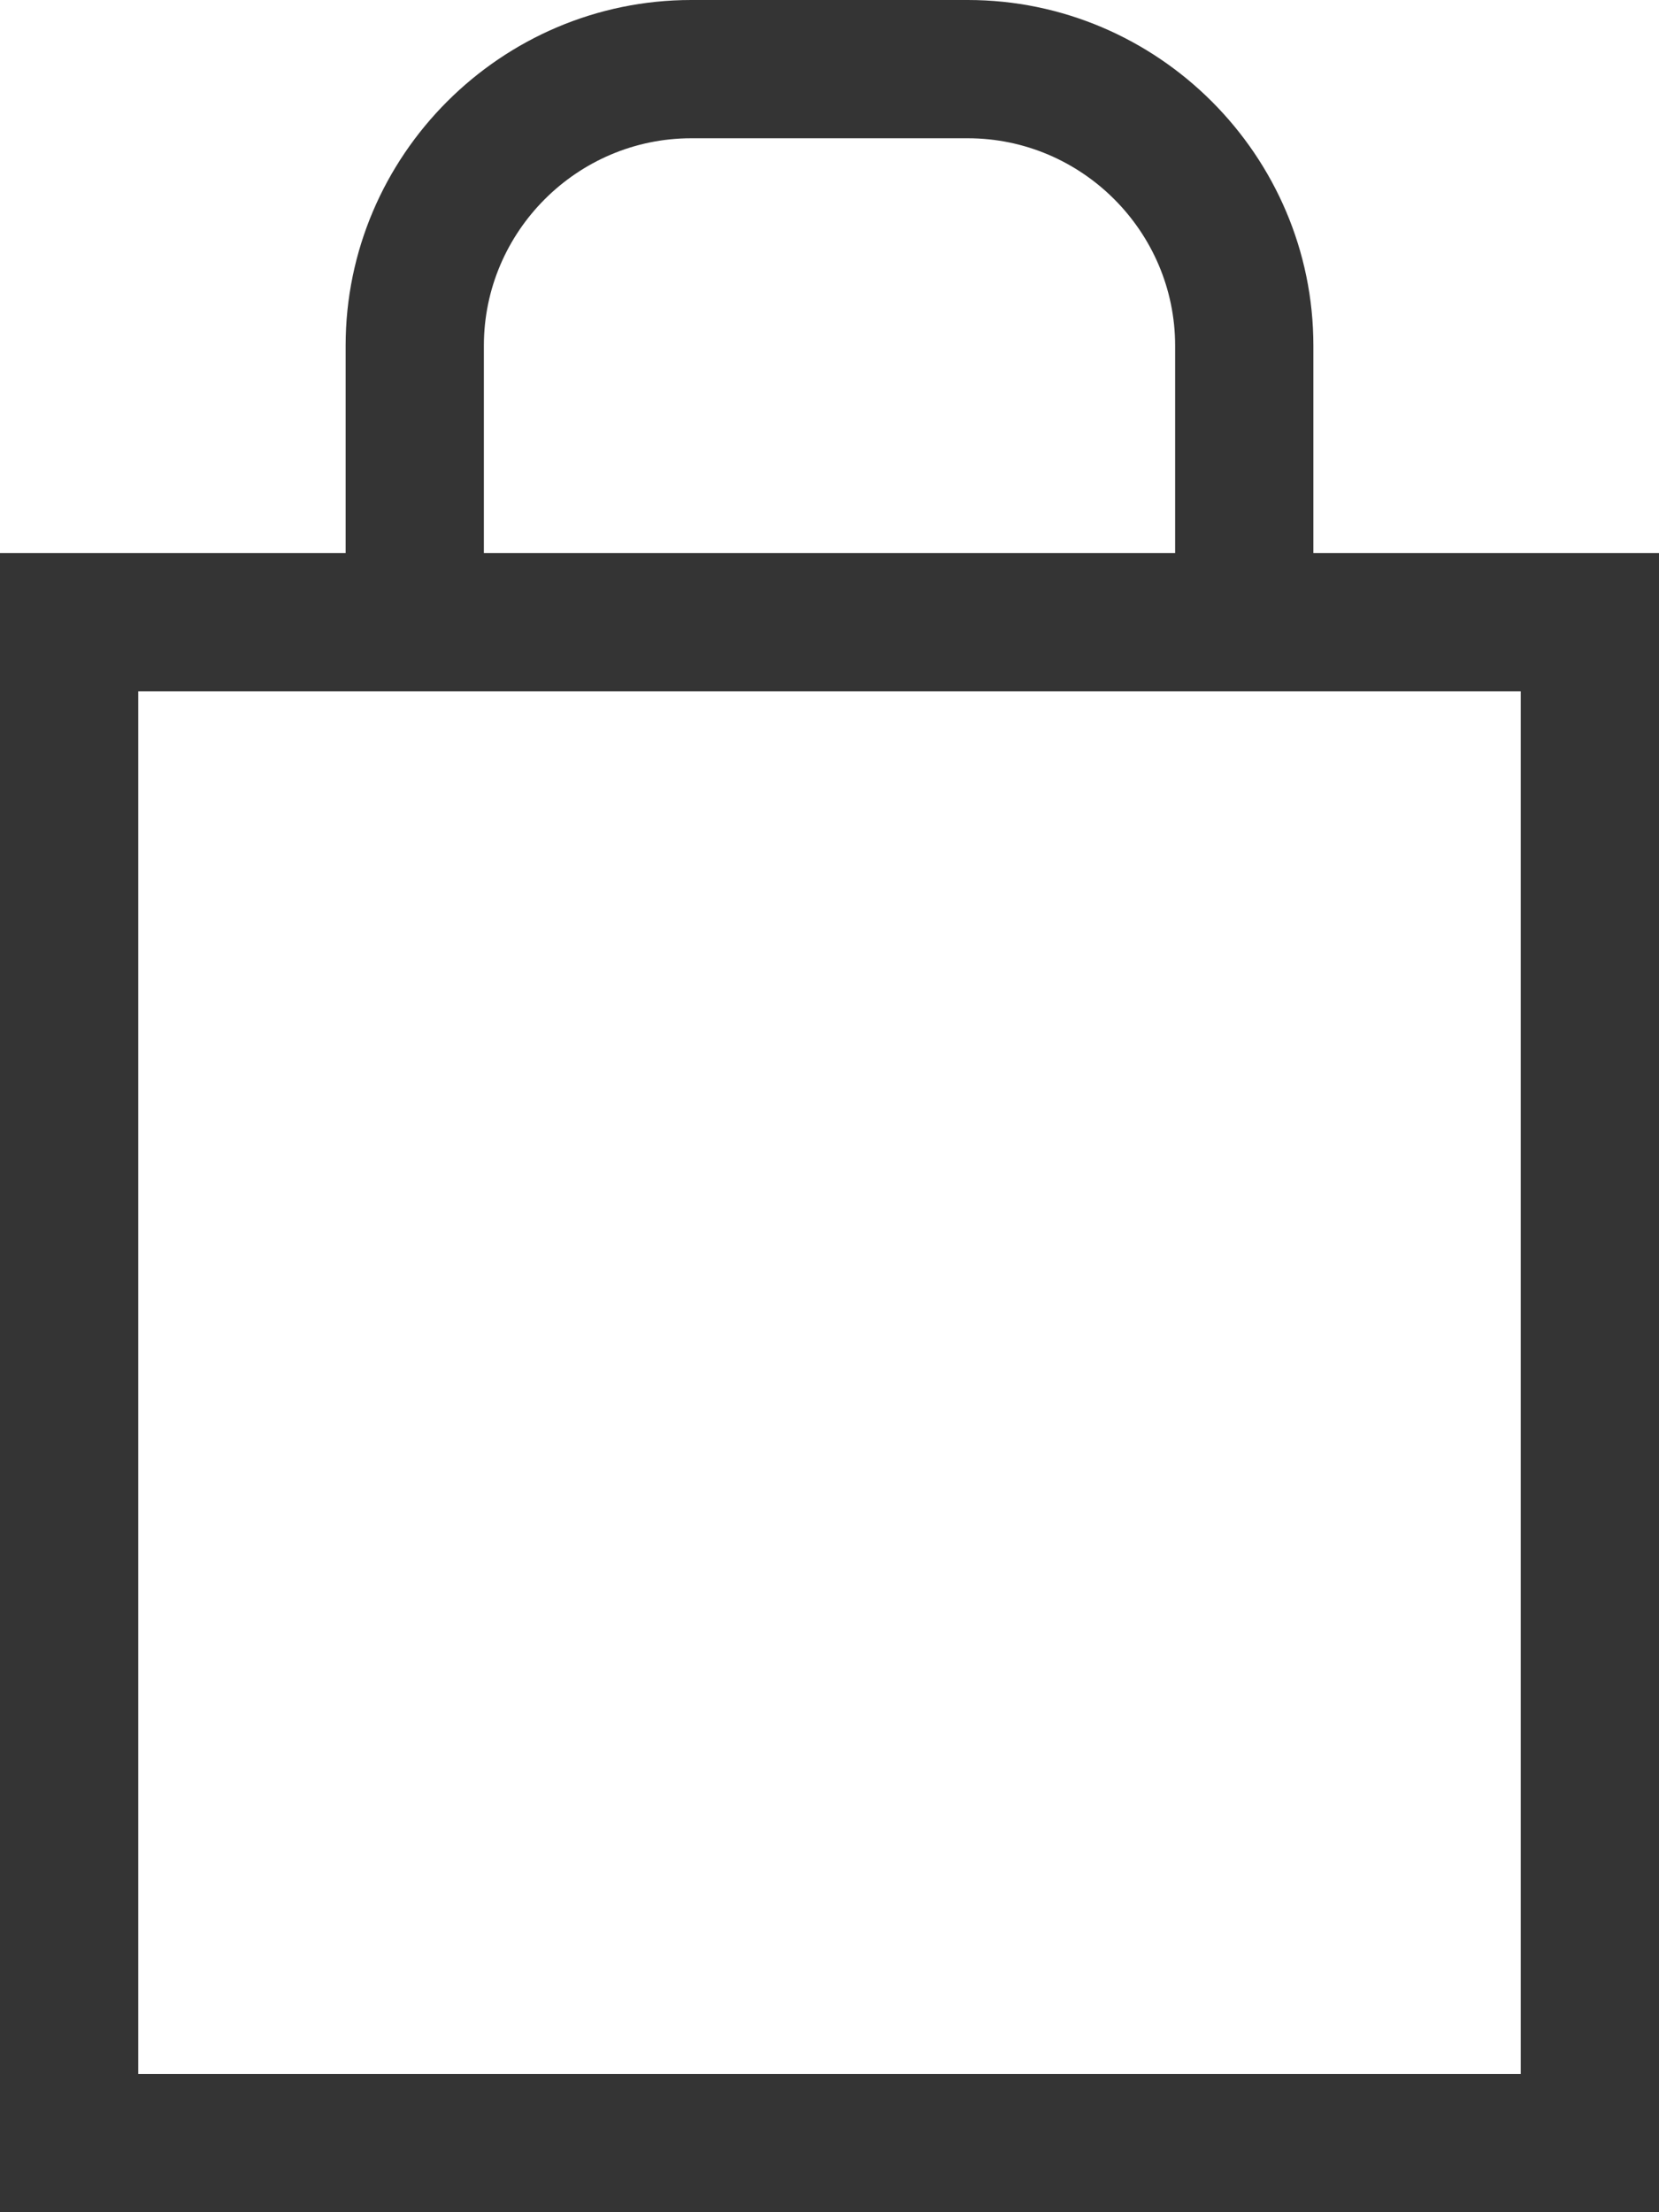 <?xml version="1.0" encoding="utf-8"?>
<!-- Generator: Adobe Illustrator 21.0.0, SVG Export Plug-In . SVG Version: 6.00 Build 0)  -->
<svg version="1.1" id="Layer_1" xmlns="http://www.w3.org/2000/svg" xmlns:xlink="http://www.w3.org/1999/xlink" x="0px" y="0px"
	 viewBox="0 0 48 64" style="enable-background:new 0 0 48 64;" xml:space="preserve">
<style type="text/css">
	.st0{fill:#343434;}
</style>
<title>shopping-bag-alt</title>
<desc>Created with Sketch.</desc>
<path class="st0" d="M38,16v-6c0-5.5-4.5-10-10-10h-8c-5.5,0-10,4.5-10,10v6H0v48h48V16H38z M14,10c0-3.3,2.7-6,6-6h8
	c3.3,0,6,2.7,6,6v6H14V10z M44,60H4V20h6h28h6V60z"/>
</svg>
